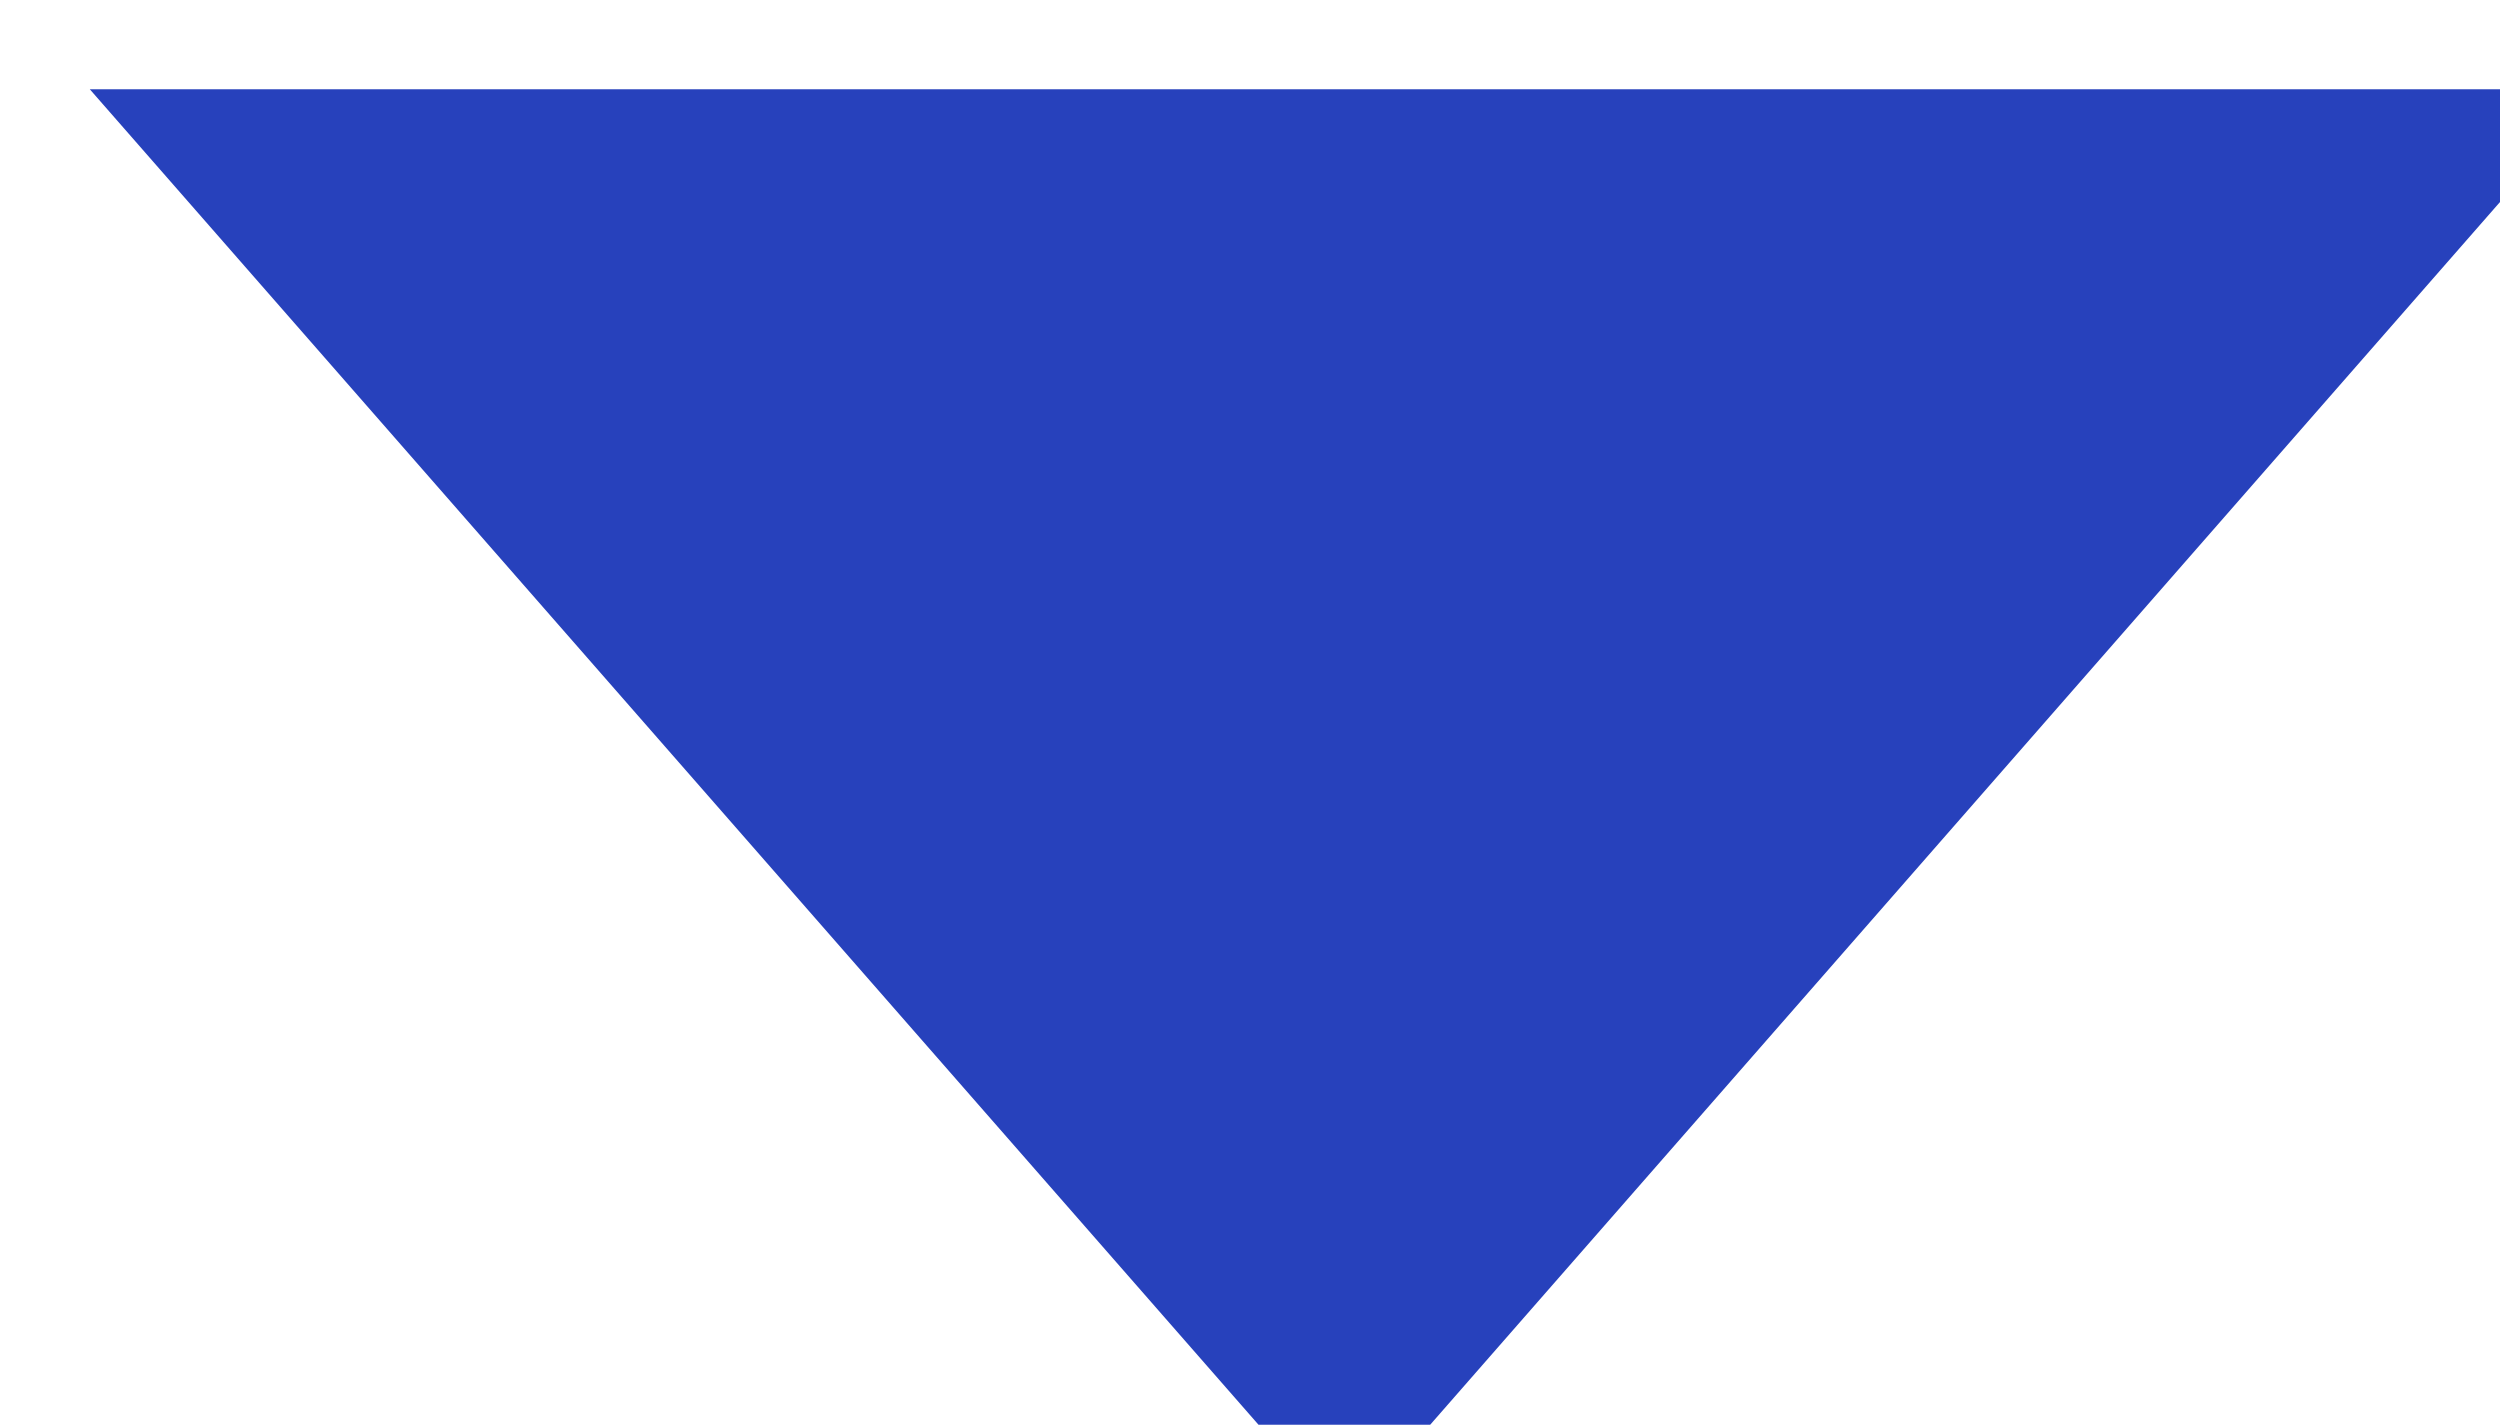 <svg width="9.3" height="5.3" viewBox="0 0 9.3 5.3" fill="none" xmlns="http://www.w3.org/2000/svg">
<path fill-rule="evenodd" clip-rule="evenodd" d="M0.334 0.332L5.001 5.665L9.667 0.332H0.334Z" fill="#2741BC"/>
</svg>
